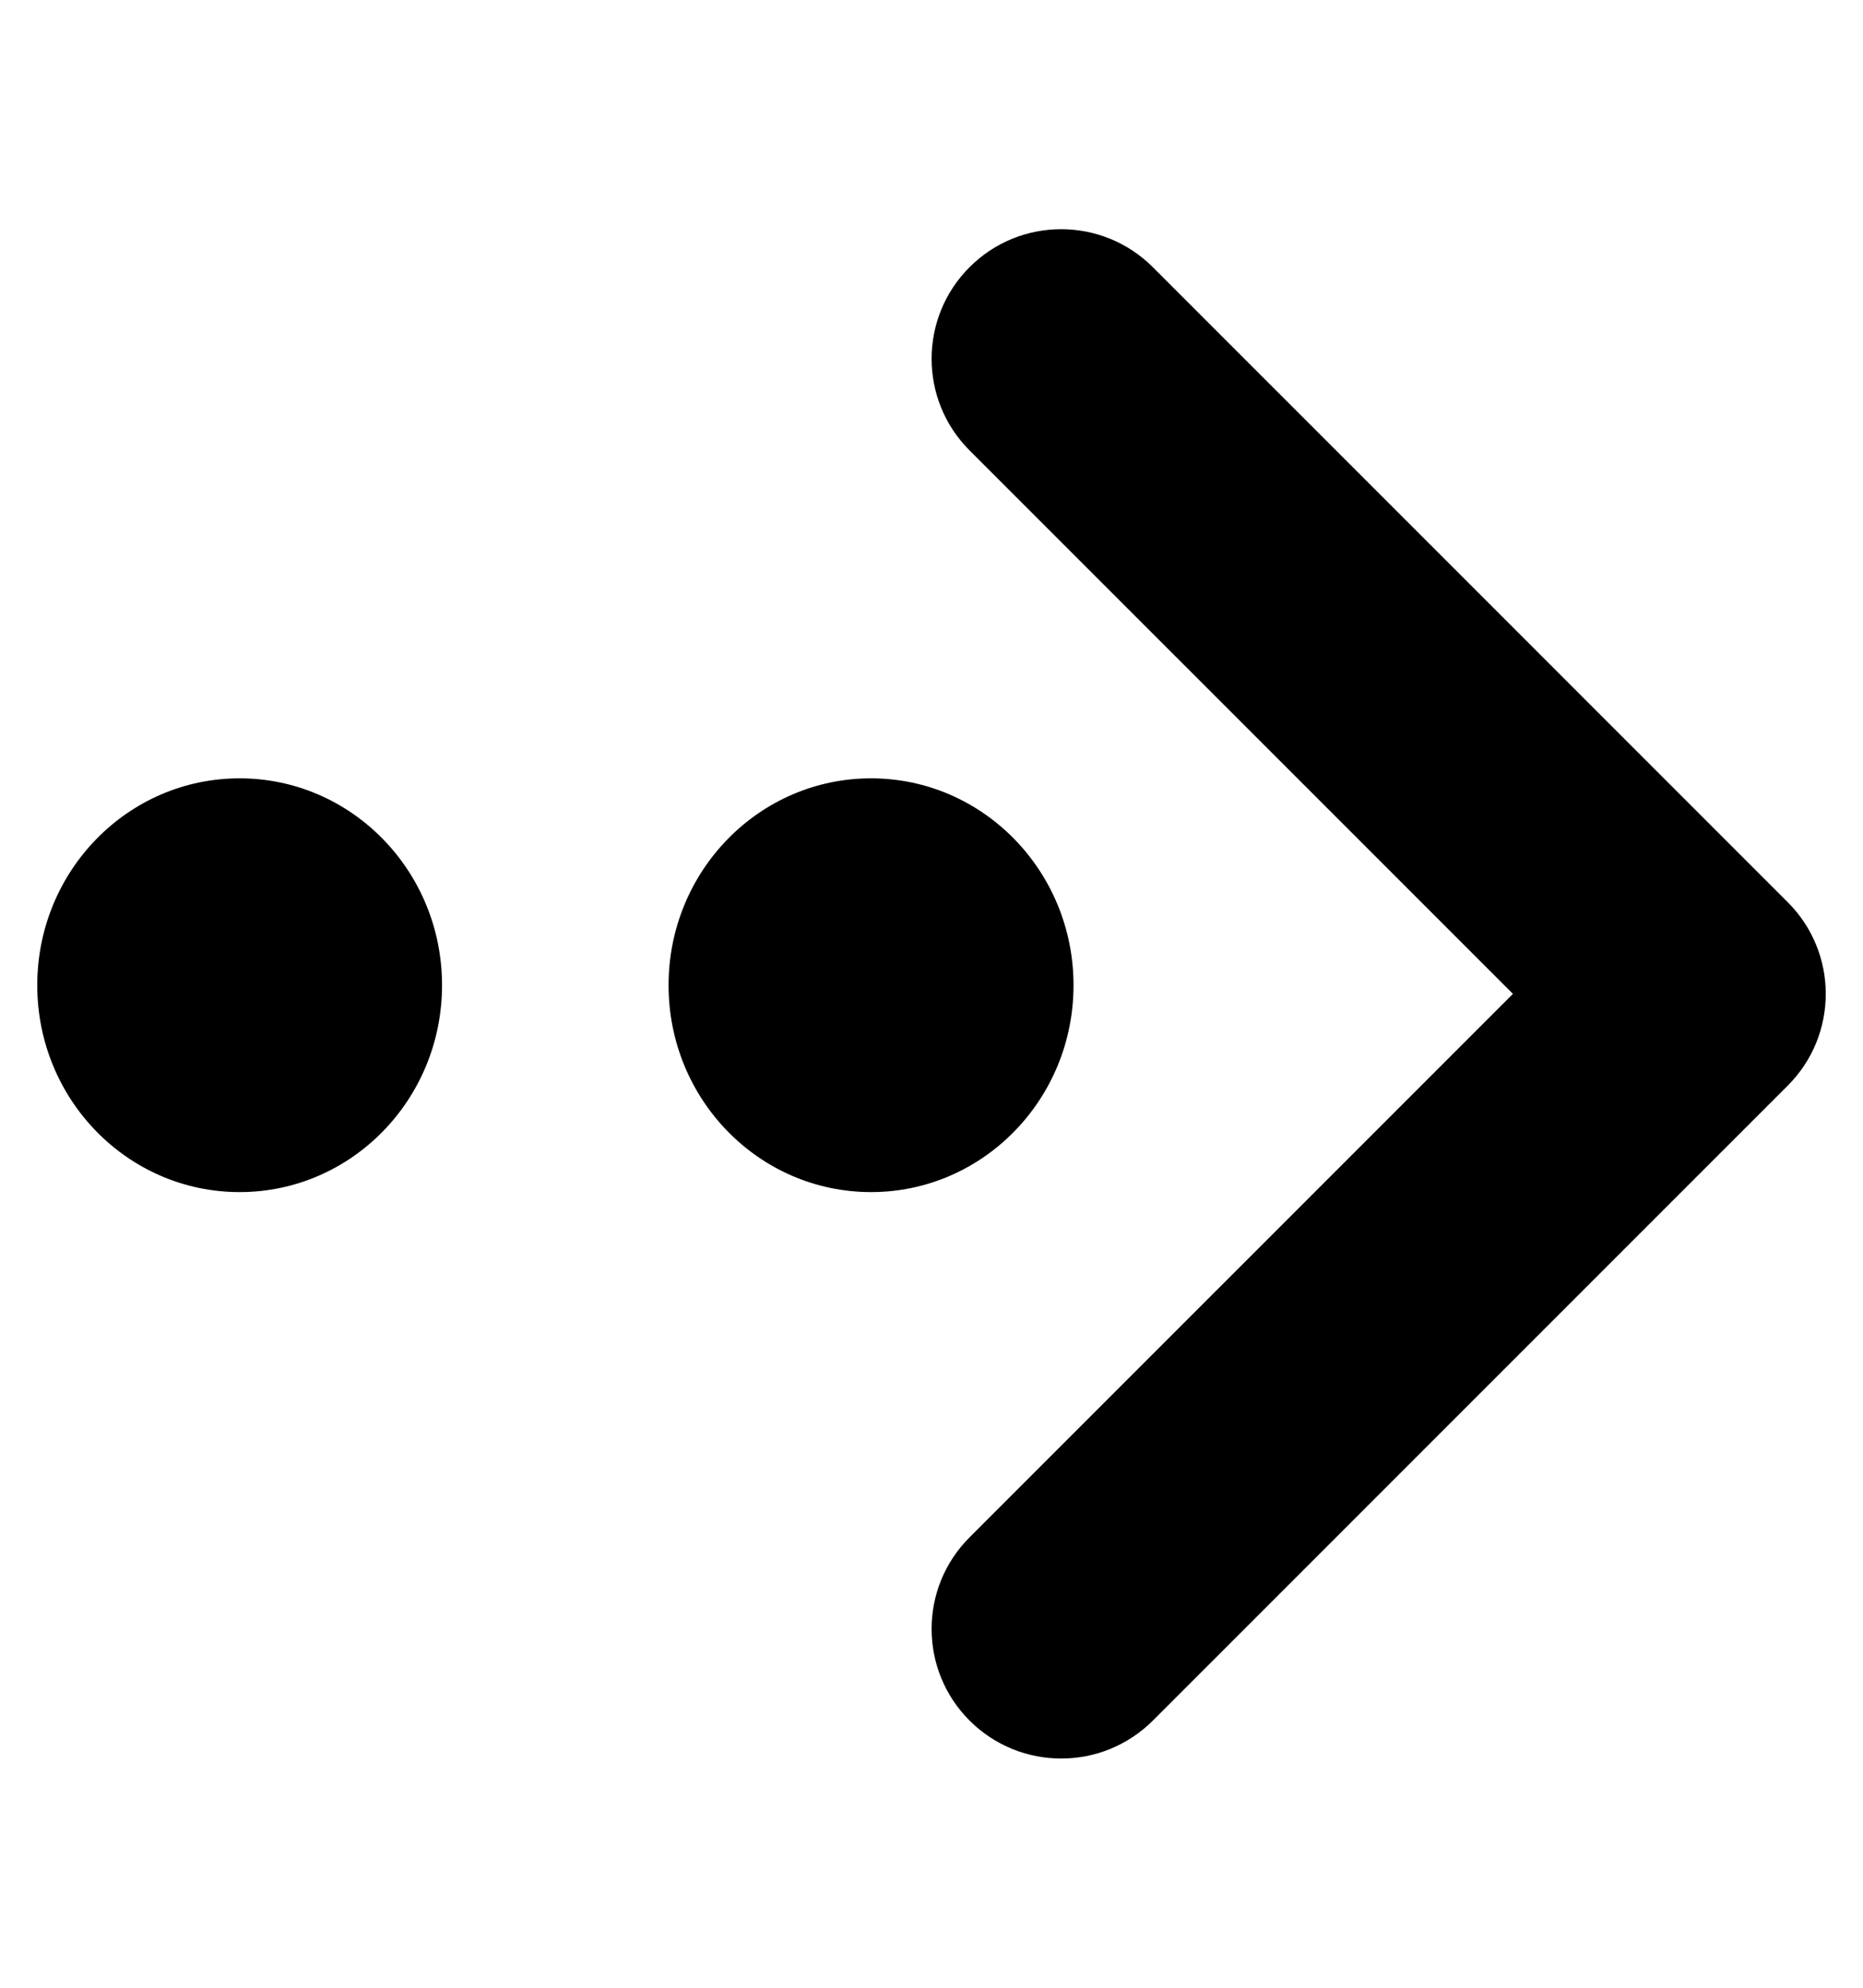 <?xml version="1.0" encoding="utf-8"?>
<!-- Generator: Adobe Illustrator 16.0.4, SVG Export Plug-In . SVG Version: 6.00 Build 0)  -->
<!DOCTYPE svg PUBLIC "-//W3C//DTD SVG 1.1//EN" "http://www.w3.org/Graphics/SVG/1.1/DTD/svg11.dtd">
<svg version="1.1" id="Layer_1" xmlns="http://www.w3.org/2000/svg" xmlns:xlink="http://www.w3.org/1999/xlink" x="0px" y="0px"
	 width="30px" height="32px" viewBox="0 0 30 32" enable-background="new 0 0 30 32" xml:space="preserve">
<g>
	<g>
		<path d="M17.287,15.861c0-1.839-1.461-3.331-3.26-3.331c-1.803,0-3.261,1.492-3.261,3.331c0,1.84,1.458,3.33,3.261,3.33
			C15.826,19.191,17.287,17.701,17.287,15.861z M3.858,12.53c-1.801,0-3.258,1.492-3.258,3.331c0,1.84,1.457,3.33,3.258,3.33
			s3.26-1.49,3.26-3.33C7.119,14.022,5.66,12.53,3.858,12.53z M28.789,14.525L18.564,4.301c-0.816-0.815-2.137-0.815-2.951,0
			c-0.815,0.814-0.815,2.136,0,2.95L24.363,16l-8.75,8.749c-0.815,0.814-0.815,2.135,0,2.95c0.408,0.407,0.941,0.611,1.477,0.611
			c0.533,0,1.066-0.204,1.475-0.611l10.225-10.224C29.604,16.66,29.604,15.34,28.789,14.525z"/>
	</g>
</g>
</svg>
